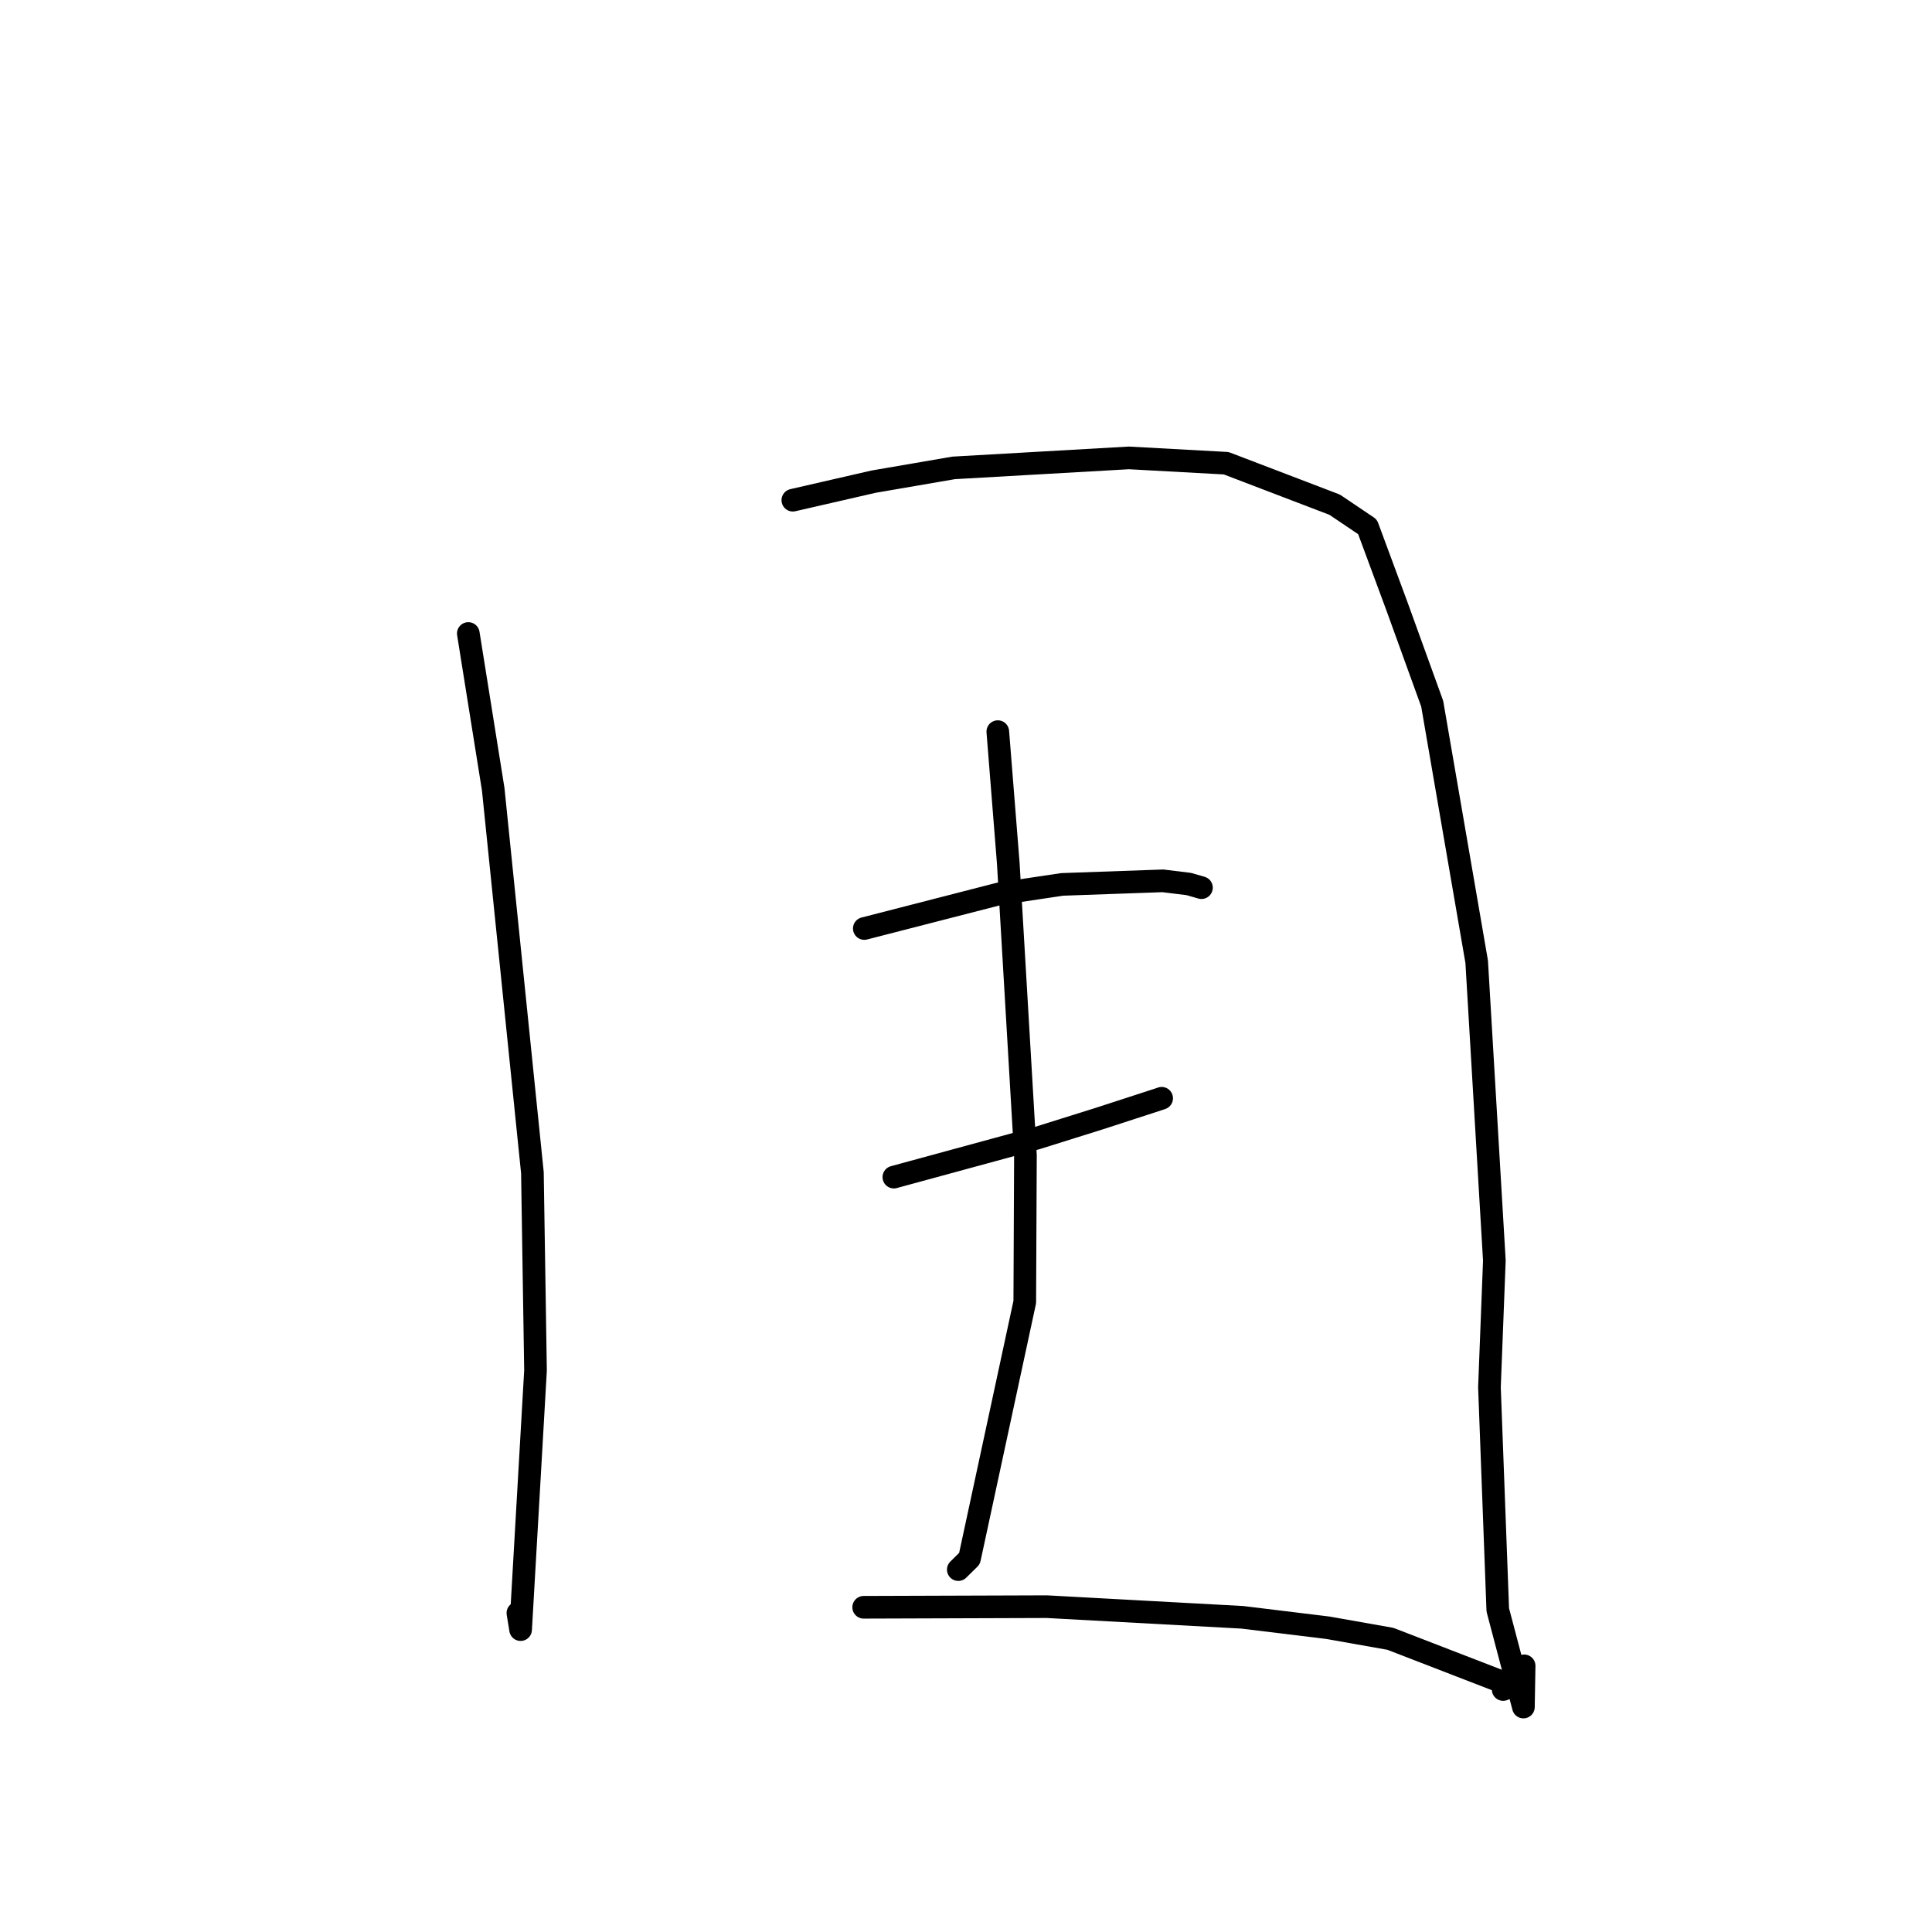 <?xml version="1.0" standalone="no"?>
    <svg width="256" height="256" xmlns="http://www.w3.org/2000/svg" version="1.1">
    <polyline stroke="black" stroke-width="3" stroke-linecap="round" fill="transparent" stroke-linejoin="round" points="62.054 83.941 65.353 104.575 70.547 155.393 70.958 181.596 68.983 215.933 68.624 213.736 " />
        <polyline stroke="black" stroke-width="3" stroke-linecap="round" fill="transparent" stroke-linejoin="round" points="105.055 66.278 115.748 63.823 126.363 61.998 149.578 60.674 162.478 61.38 176.851 66.875 181.203 69.808 185.09 80.303 189.772 93.239 195.669 127.437 198.01 167.029 197.36 183.817 198.463 213.321 201.86 226.191 201.955 220.731 " />
        <polyline stroke="black" stroke-width="3" stroke-linecap="round" fill="transparent" stroke-linejoin="round" points="114.524 123.033 132.405 118.435 140.731 117.189 154.084 116.715 157.525 117.138 159.1 117.592 159.166 117.611 159.199 117.621 " />
        <polyline stroke="black" stroke-width="3" stroke-linecap="round" fill="transparent" stroke-linejoin="round" points="118.441 155.974 137.342 150.826 145.645 148.224 153.639 145.625 153.878 145.543 153.926 145.526 " />
        <polyline stroke="black" stroke-width="3" stroke-linecap="round" fill="transparent" stroke-linejoin="round" points="132.214 96.945 133.602 114.386 135.876 153.083 135.787 172.524 128.463 206.519 126.979 207.982 " />
        <polyline stroke="black" stroke-width="3" stroke-linecap="round" fill="transparent" stroke-linejoin="round" points="114.441 212.973 138.718 212.892 164.607 214.302 175.928 215.682 184.231 217.152 200.373 223.389 199.177 223.869 " />
        </svg>